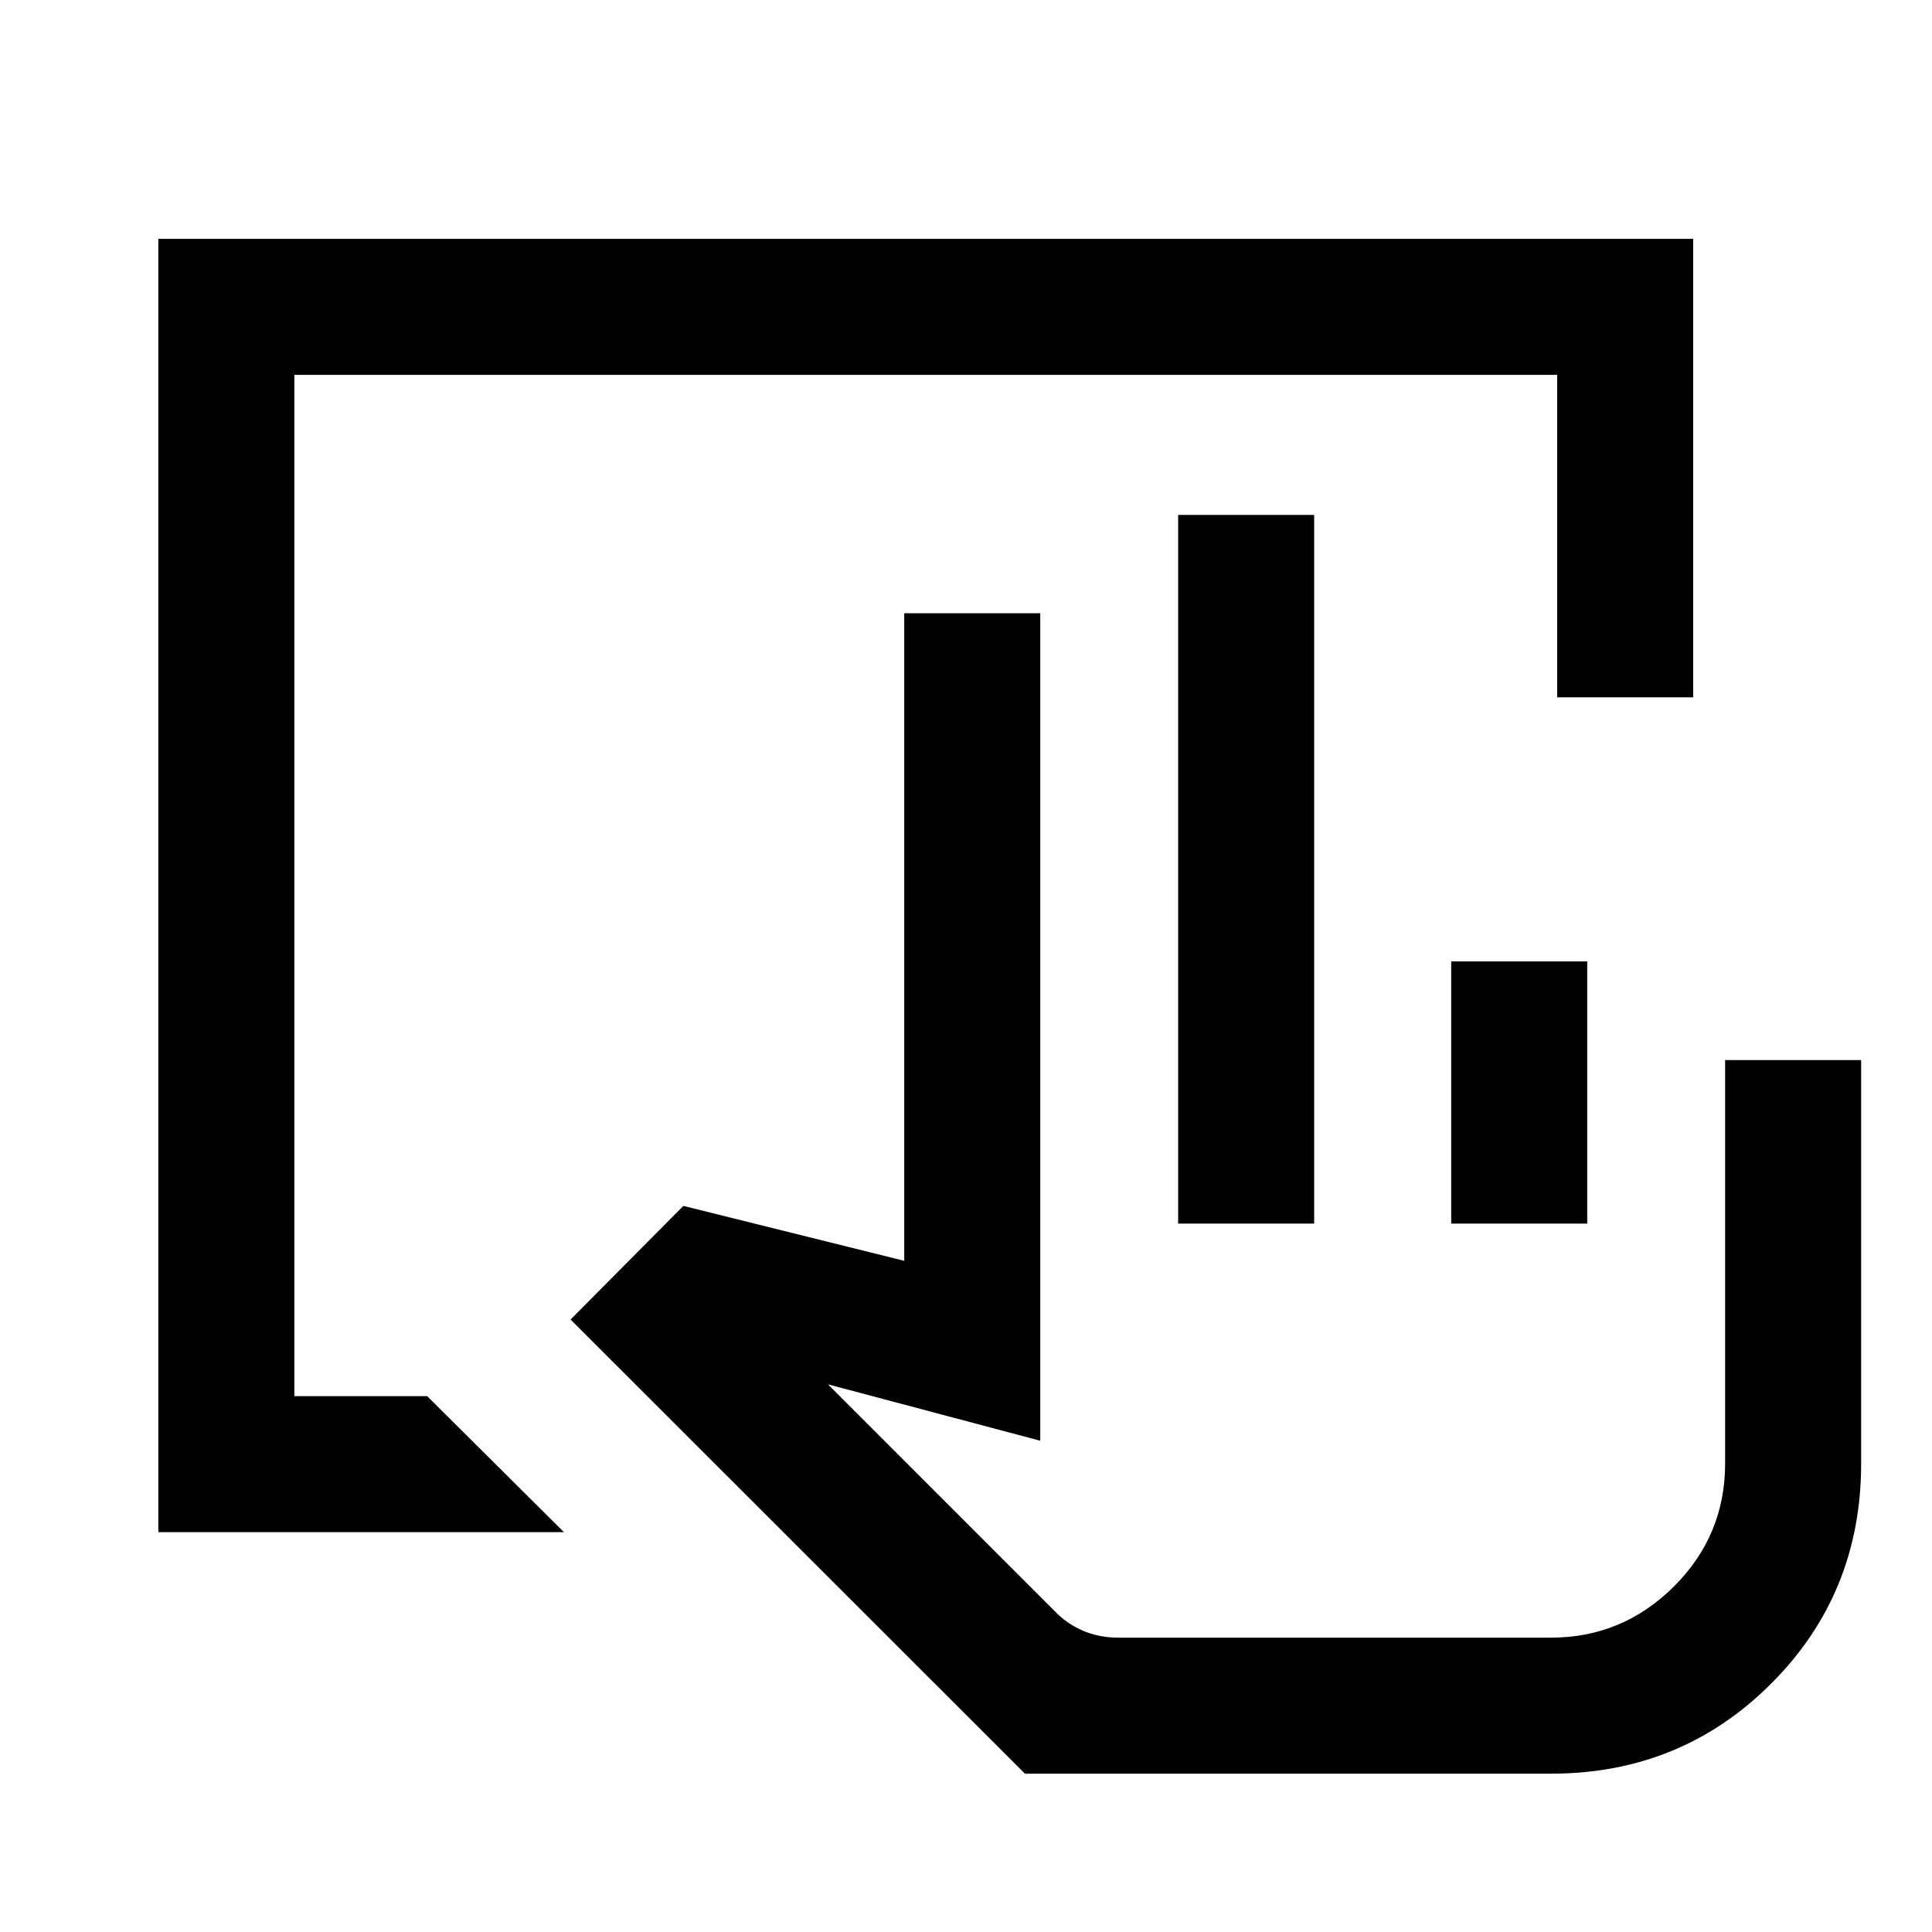 <svg xmlns="http://www.w3.org/2000/svg" height="40" viewBox="0 -960 960 960" width="40"><path d="M770.66-78.67H509.28L283.51-304.33l56.05-56.46 109.75 27.28v-321.77h67.59v411.18l-105.49-28.03 112.4 112.43q5.94 6.32 14.04 9.88 8.1 3.56 17.92 3.56h214.89q35.51 0 61.03-25.36 25.51-25.37 25.51-61.18v-200.45h67.59v200.45q0 64.67-44.73 109.4-44.73 44.73-109.4 44.73ZM585.41-352v-352.13H653V-352h-67.59Zm135.69 0v-130.28h67.59V-352H721.1Zm49.56 205.74H523.41h247.25ZM78.67-198.67v-642.66h762.66v227.82h-67.59v-160.23H146.26v507.48h66l67.97 67.59H78.67Z"/></svg>